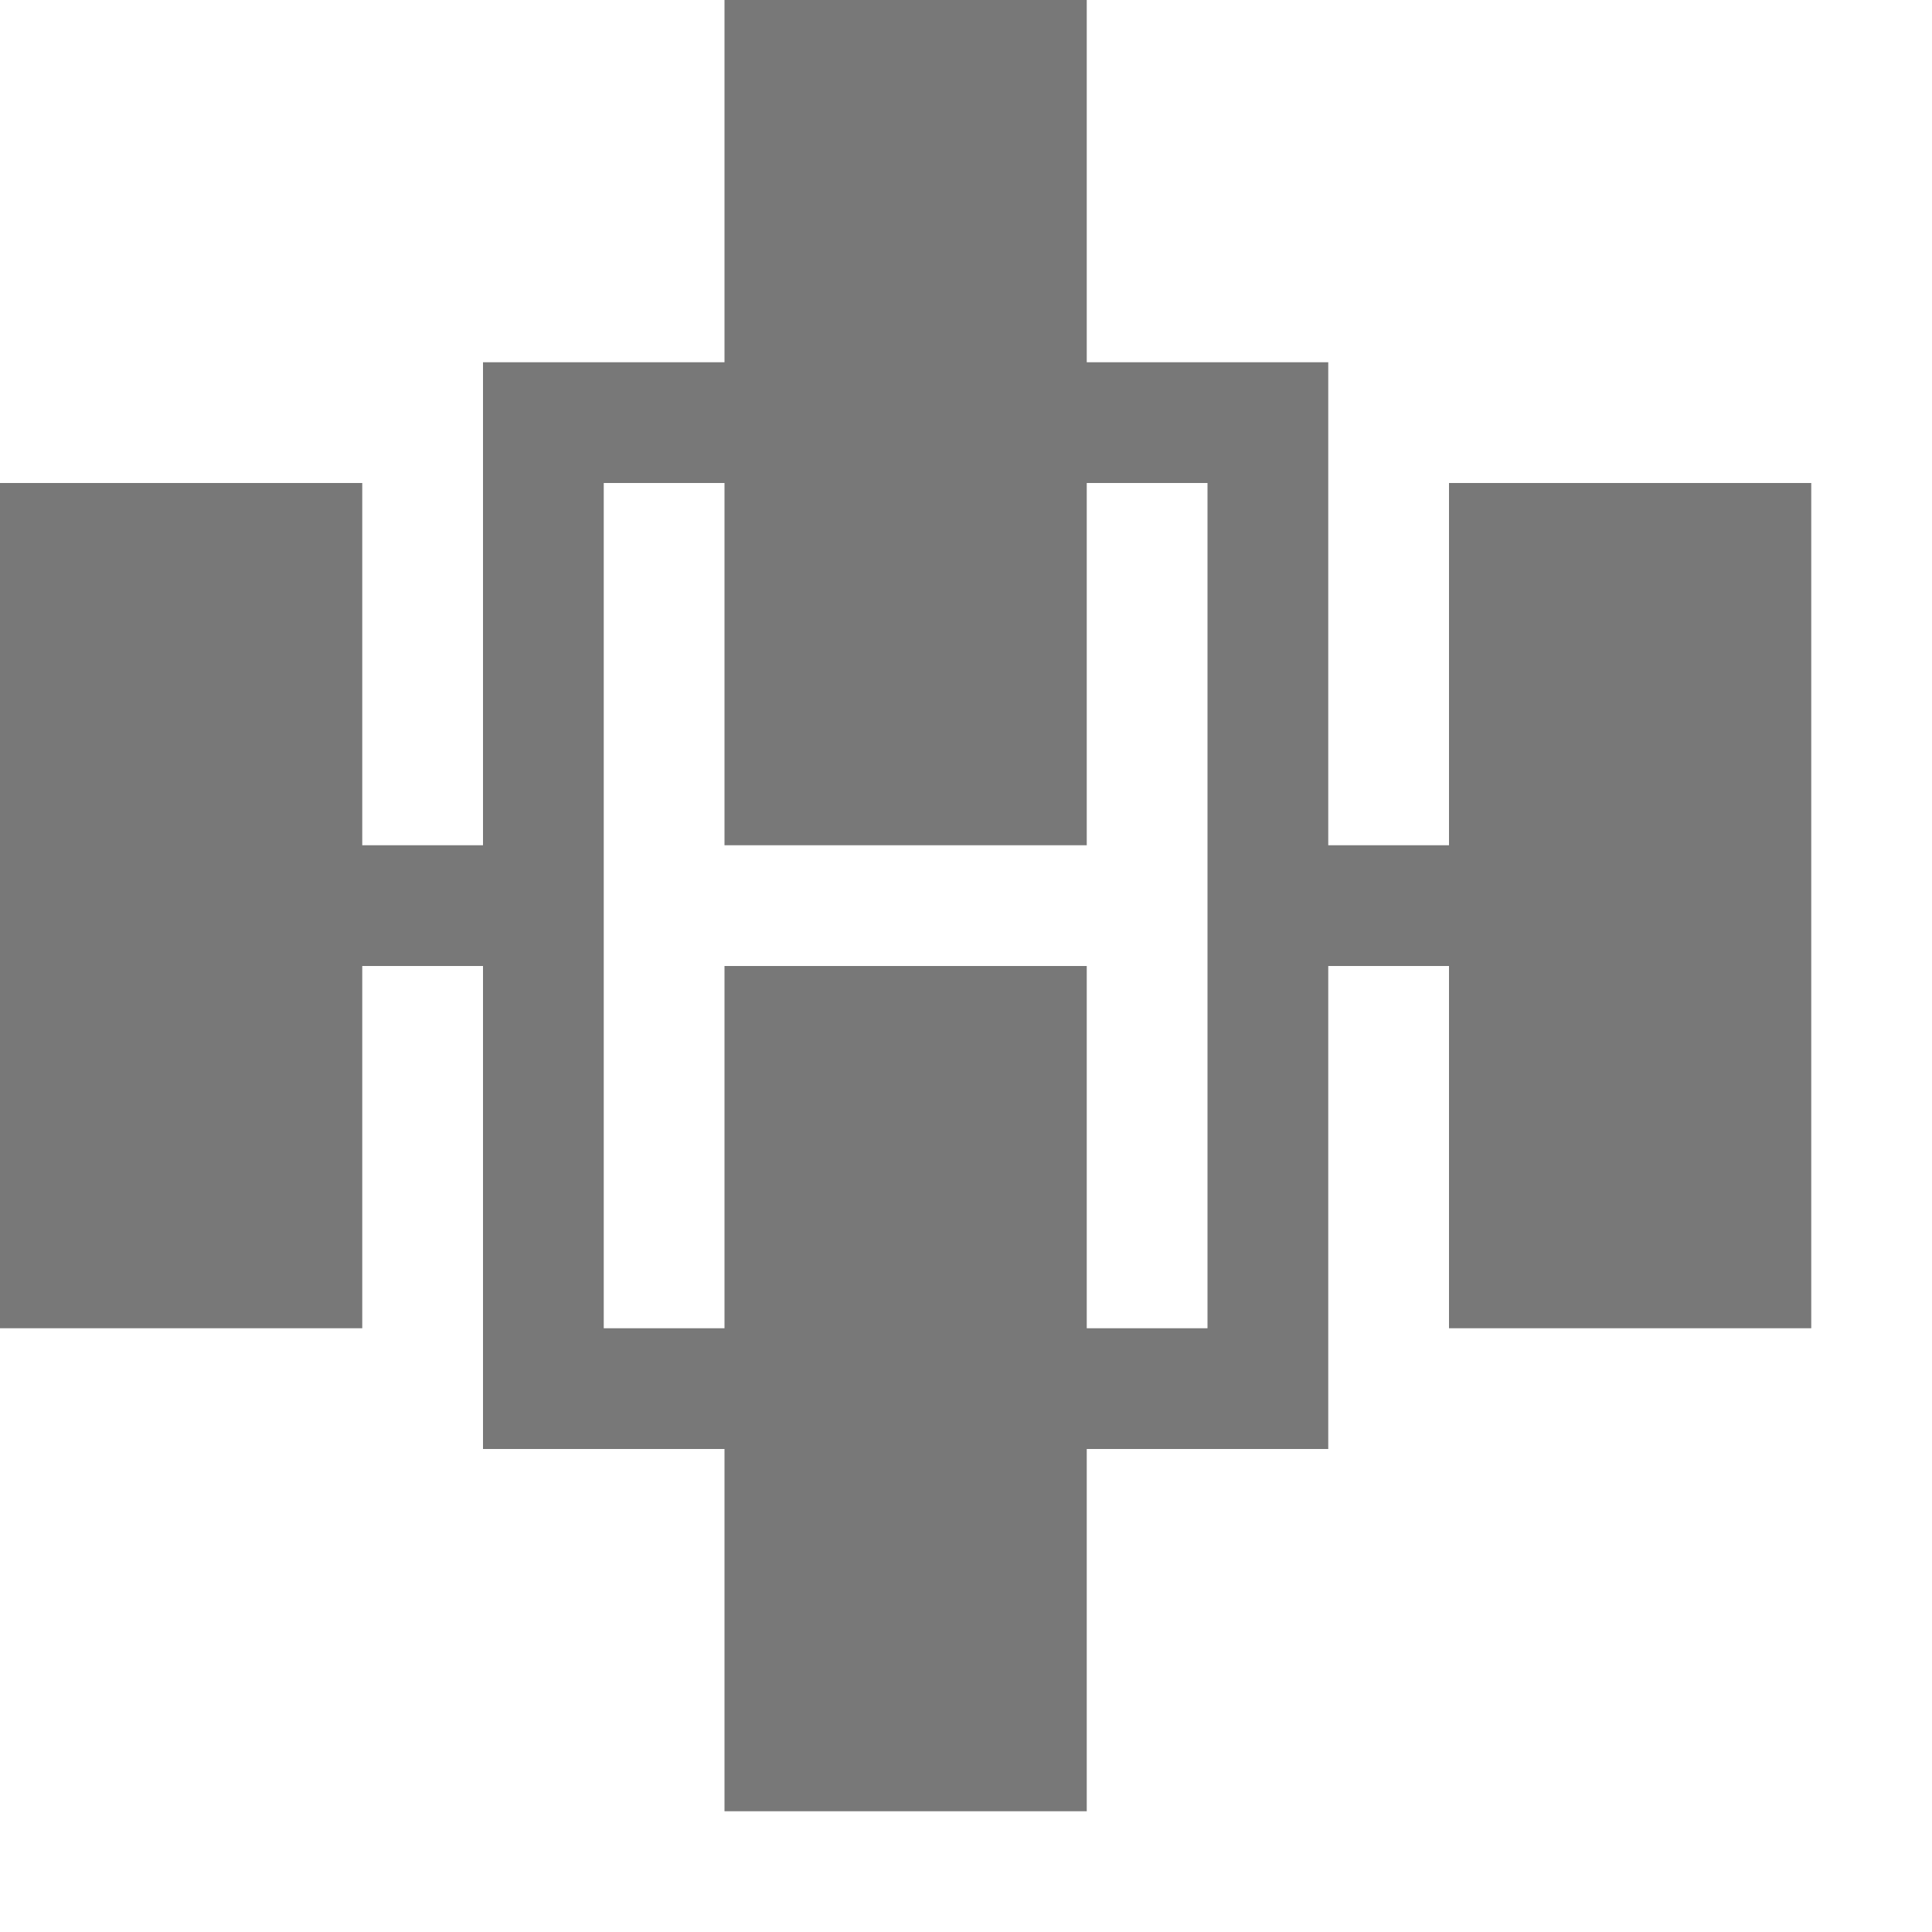 <svg id="Layer_1" data-name="Layer 1" xmlns="http://www.w3.org/2000/svg" viewBox="0 0 16 16">
  <rect width="16" height="16" fill="none"/>
  <path d="M12,4V7H11V3H9V0H6V3H4V7H3V4H0v7H3V8H4v4H6v3H9V12h2V8h1v3h3V4Zm-2,7H9V8H6v3H5V4H6V7H9V4h1Z" fill="#787878"/>
</svg>
